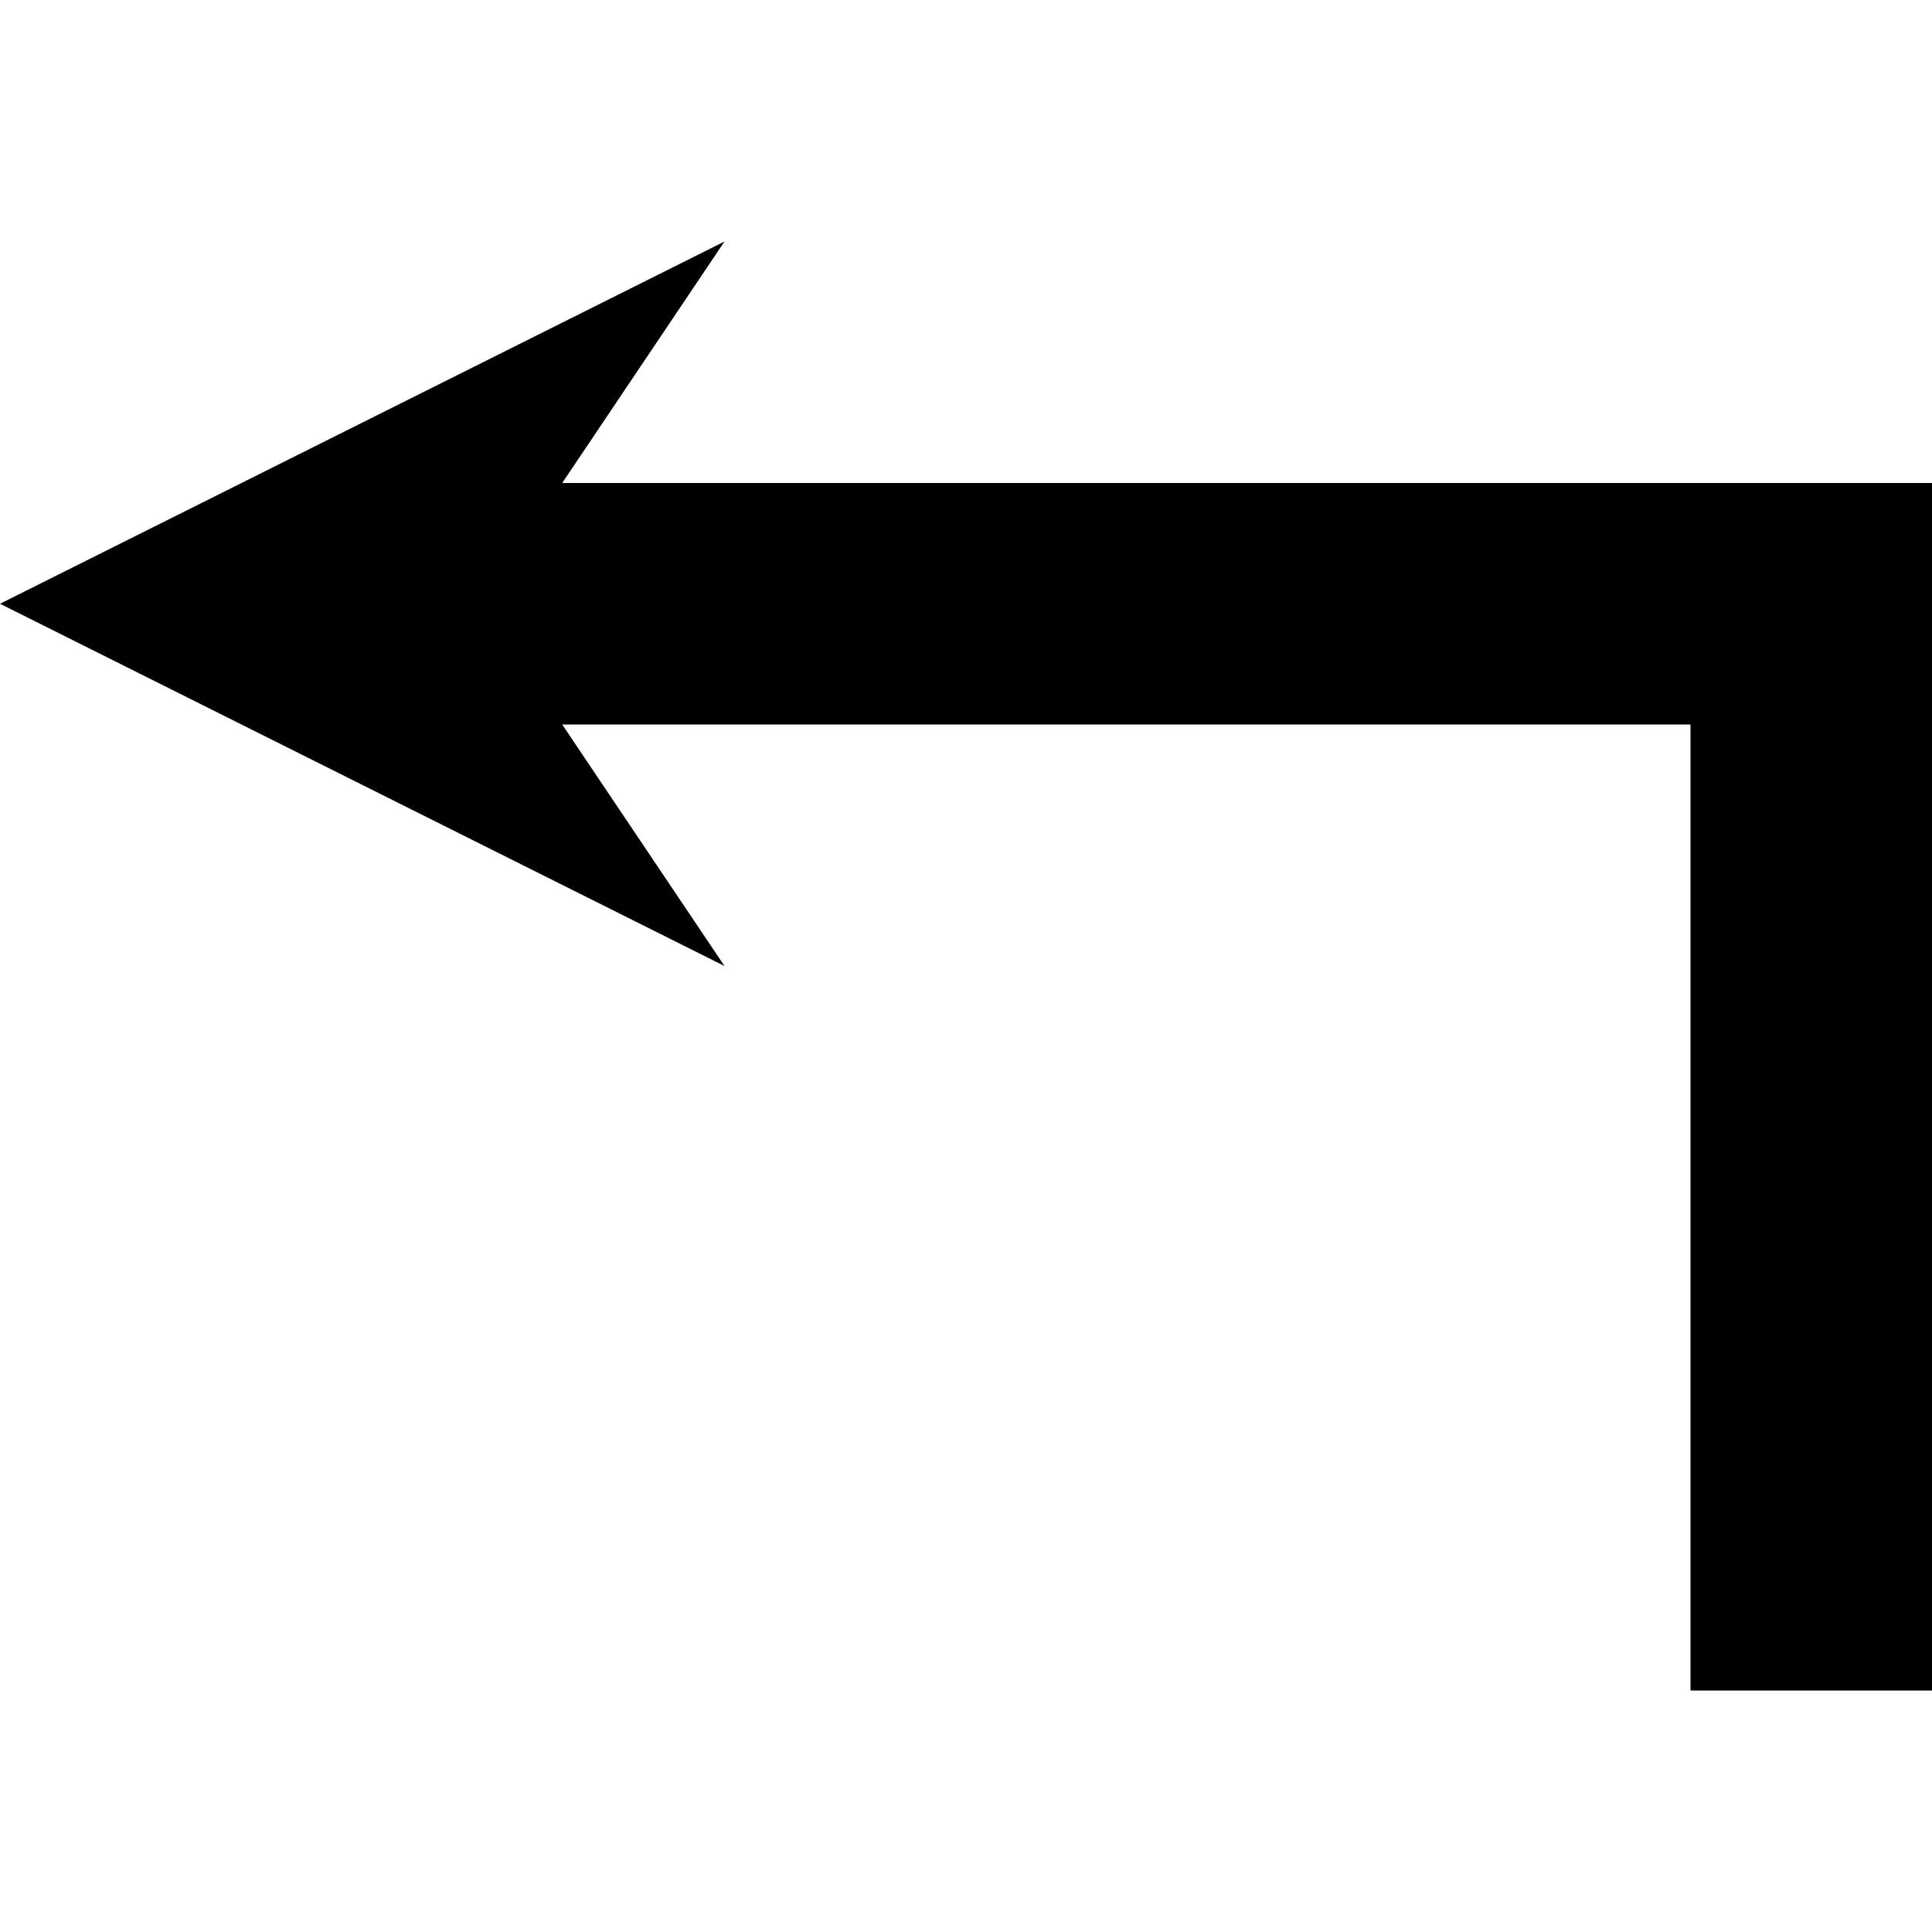 <svg xmlns="http://www.w3.org/2000/svg" version="1.1" data-icon="arrow-right-angle-bottom-left-fill-angled" width="16" height="16" data-container-transform="translate(0 2)" viewBox="0 0 16 16">
  <path d="M6 0l-4 2-2 1 2 1 4 2-1.344-2h9.344v8h2v-10h-11.344l1.344-2z" transform="translate(0 2)" />
</svg>